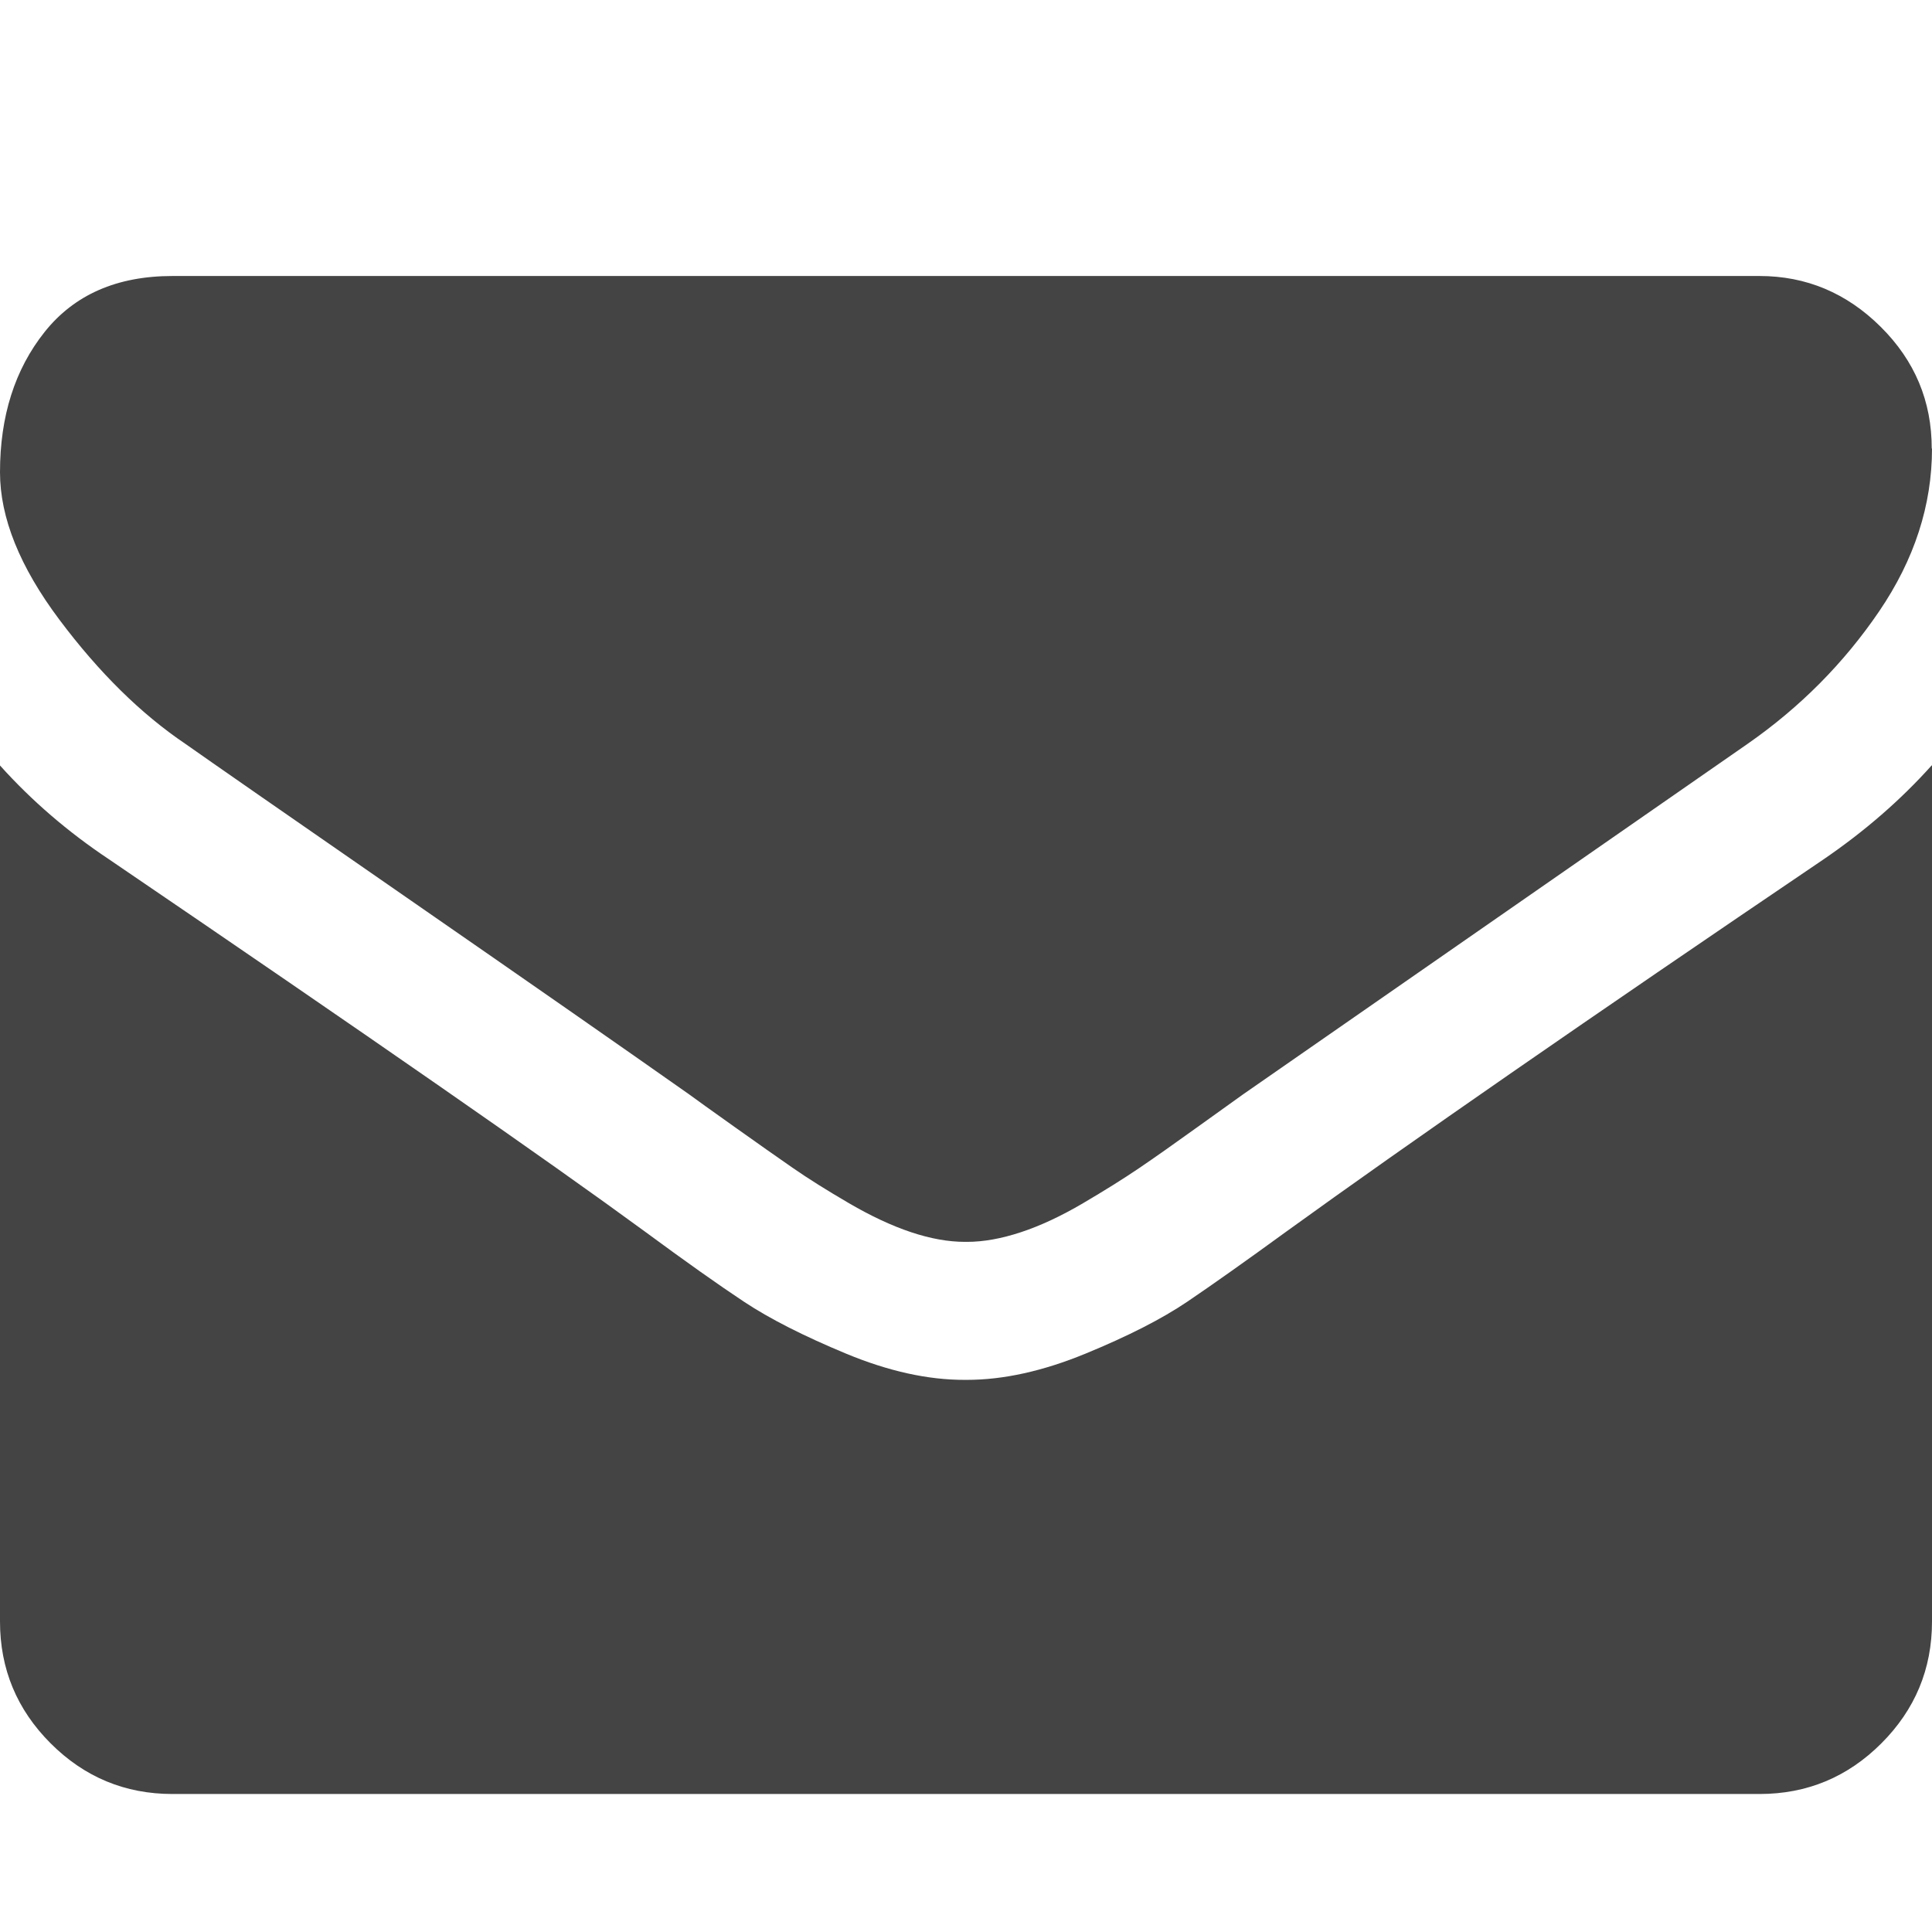 <svg xmlns="http://www.w3.org/2000/svg" width="14" height="14"><path fill="#444" d="M14 5.547v6.203q0 .516-.367.883T12.75 13H1.25q-.516 0-.883-.367T0 11.75V5.547q.344.383.79.68Q3.616 8.15 4.67 8.922q.445.328.723.512t.738.375.86.19h.015q.398 0 .86-.19t.737-.376.723-.512q1.328-.96 3.89-2.695.446-.305.782-.68zm0-2.297q0 .617-.383 1.18t-.953.96L9.008 7.93l-.332.238q-.254.183-.422.297t-.406.254-.45.21-.39.07h-.016q-.18 0-.39-.07t-.45-.21-.406-.255-.422-.297-.332-.238q-.71-.5-2.047-1.426T1.343 5.39Q.86 5.064.43 4.49T0 3.422q0-.61.323-1.016T1.25 2h11.5q.507 0 .878.368t.37.883z"/></svg>